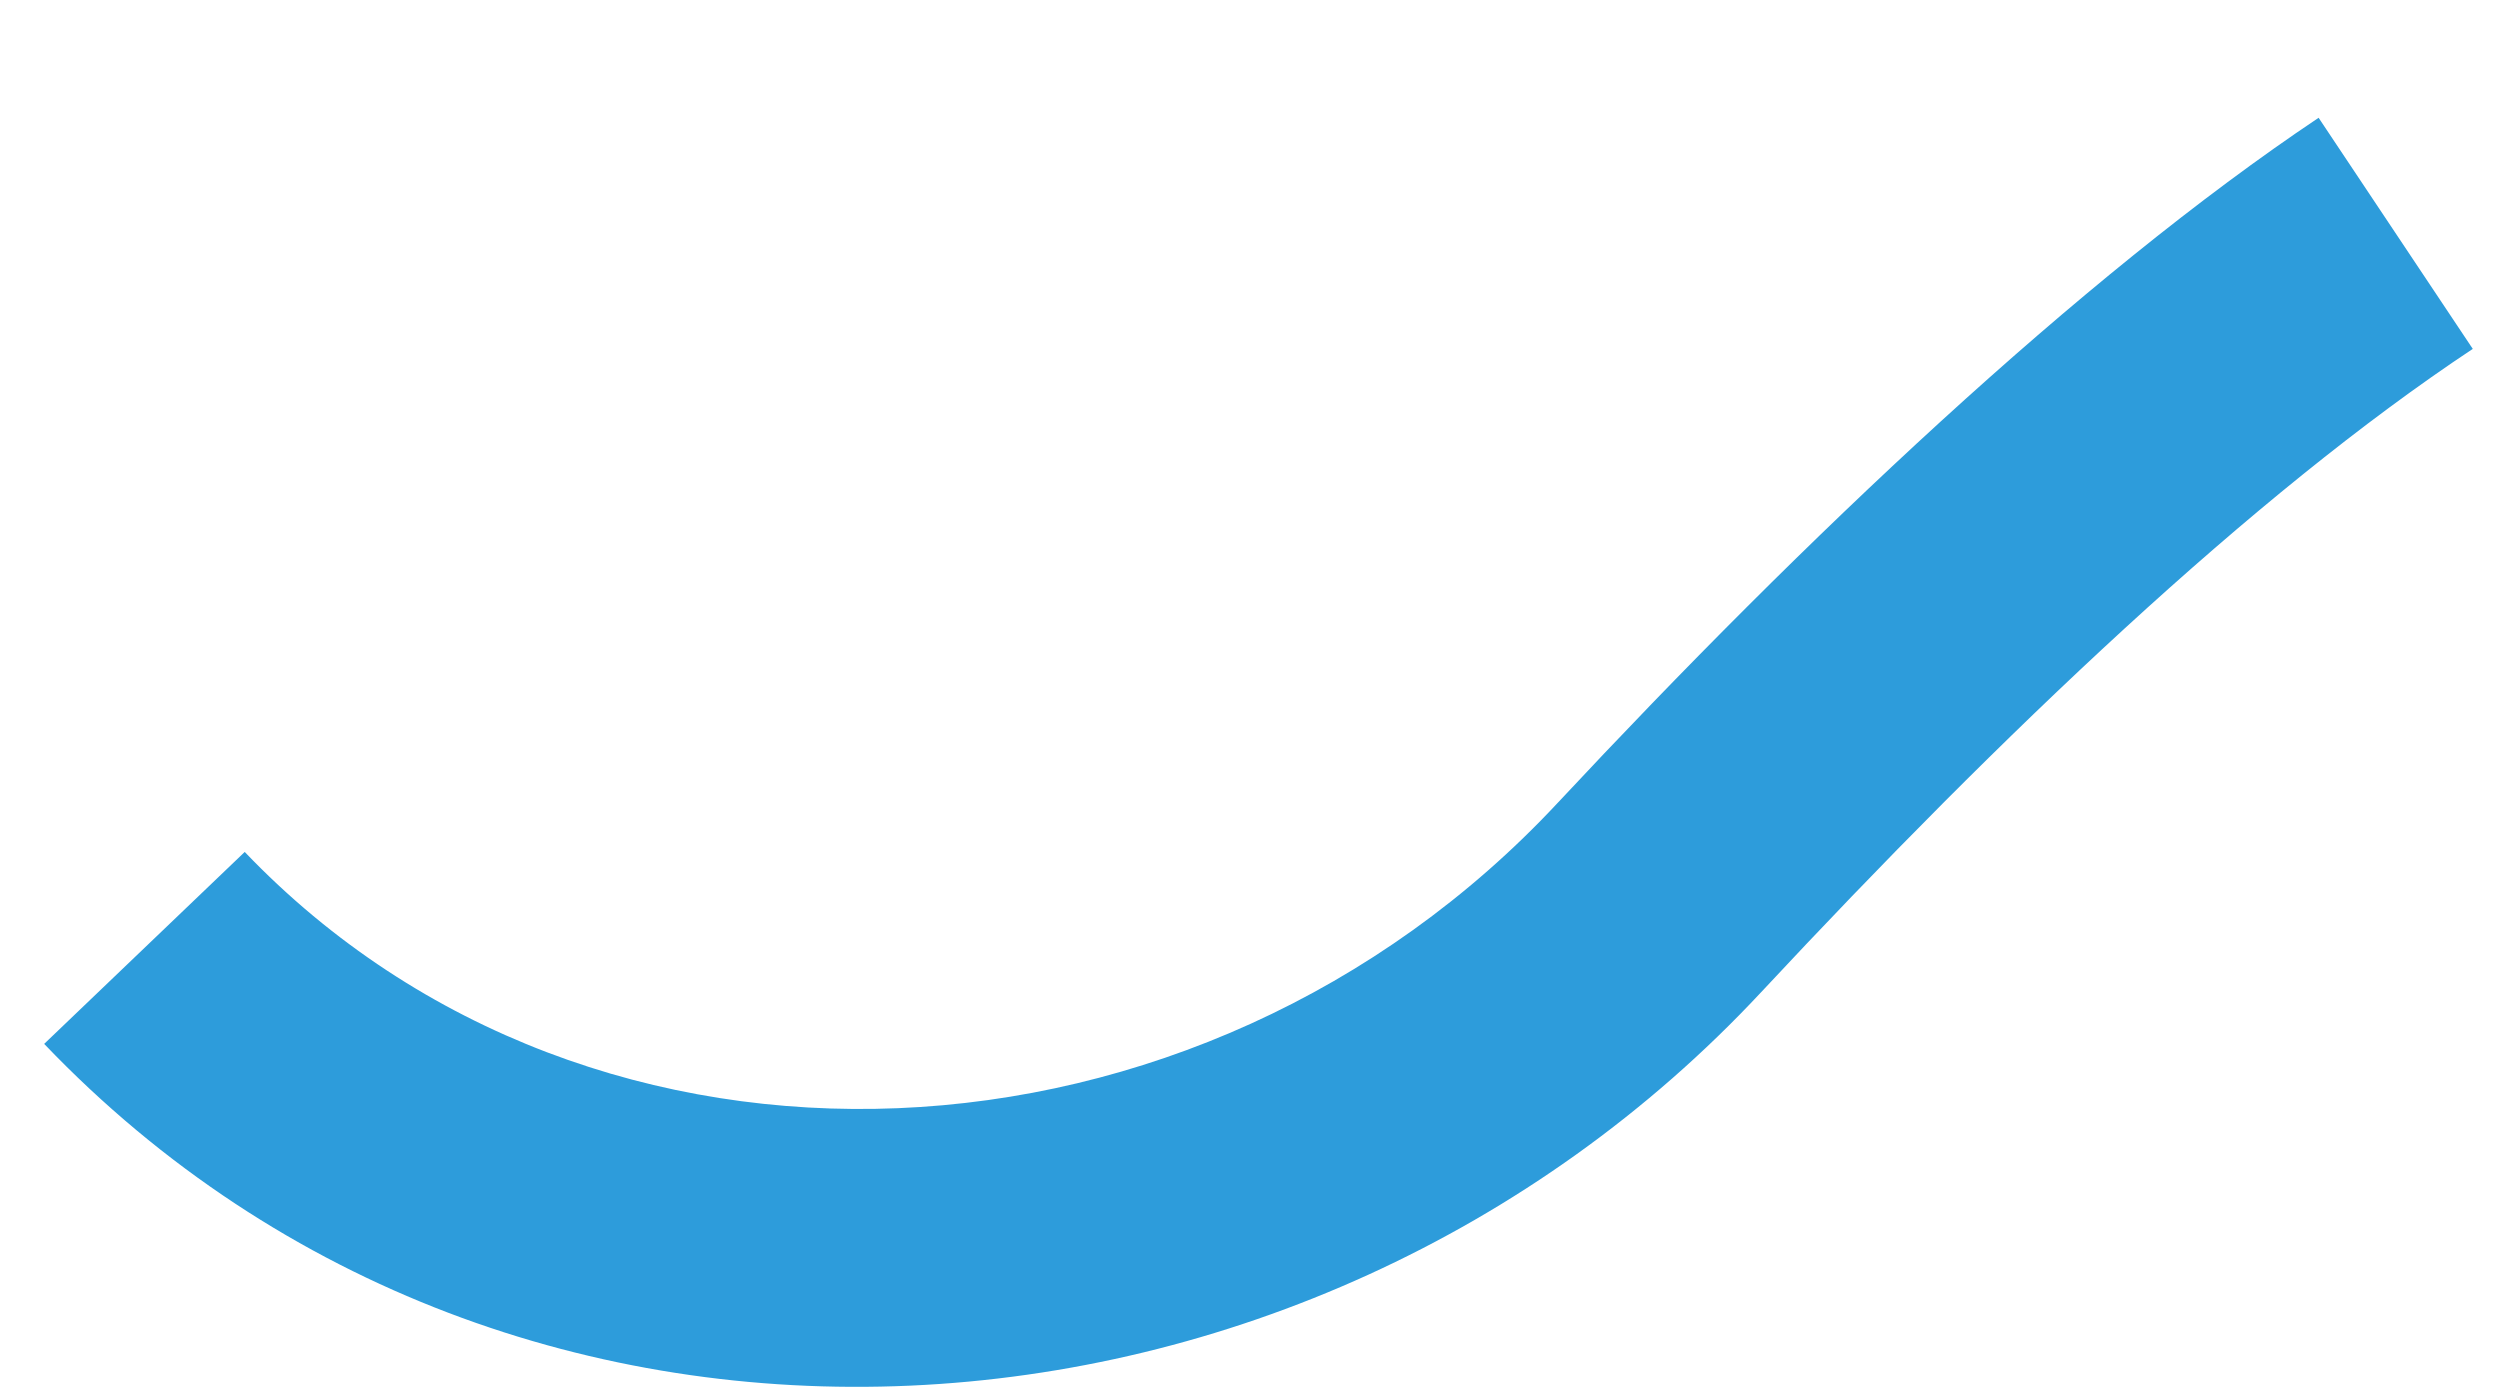 <svg width="9" height="5" viewBox="0 0 9 5" version="1.1" xmlns="http://www.w3.org/2000/svg" xmlns:xlink="http://www.w3.org/1999/xlink">
<title>Vector 2</title>
<desc>Created using Figma</desc>
<g id="Canvas" transform="translate(3631 -1941)">
<g id="Vector 2">
<use xlink:href="#path0_stroke" transform="translate(-3630.48 1941.84)" fill="#2D9CDB"/>
</g>
</g>
<defs>
<path id="path0_stroke" d="M 5.82 2.732C 6.688 1.801 7.589 0.942 8.382 0.416L 7.827 -0.416C 6.965 0.161 5.978 1.097 5.088 2.05L 5.82 2.732ZM -0.361 2.918C 1.341 4.698 4.189 4.481 5.82 2.732L 5.088 2.05C 3.8 3.432 1.618 3.541 0.361 2.227L -0.361 2.918Z"/>
</defs>
</svg>
